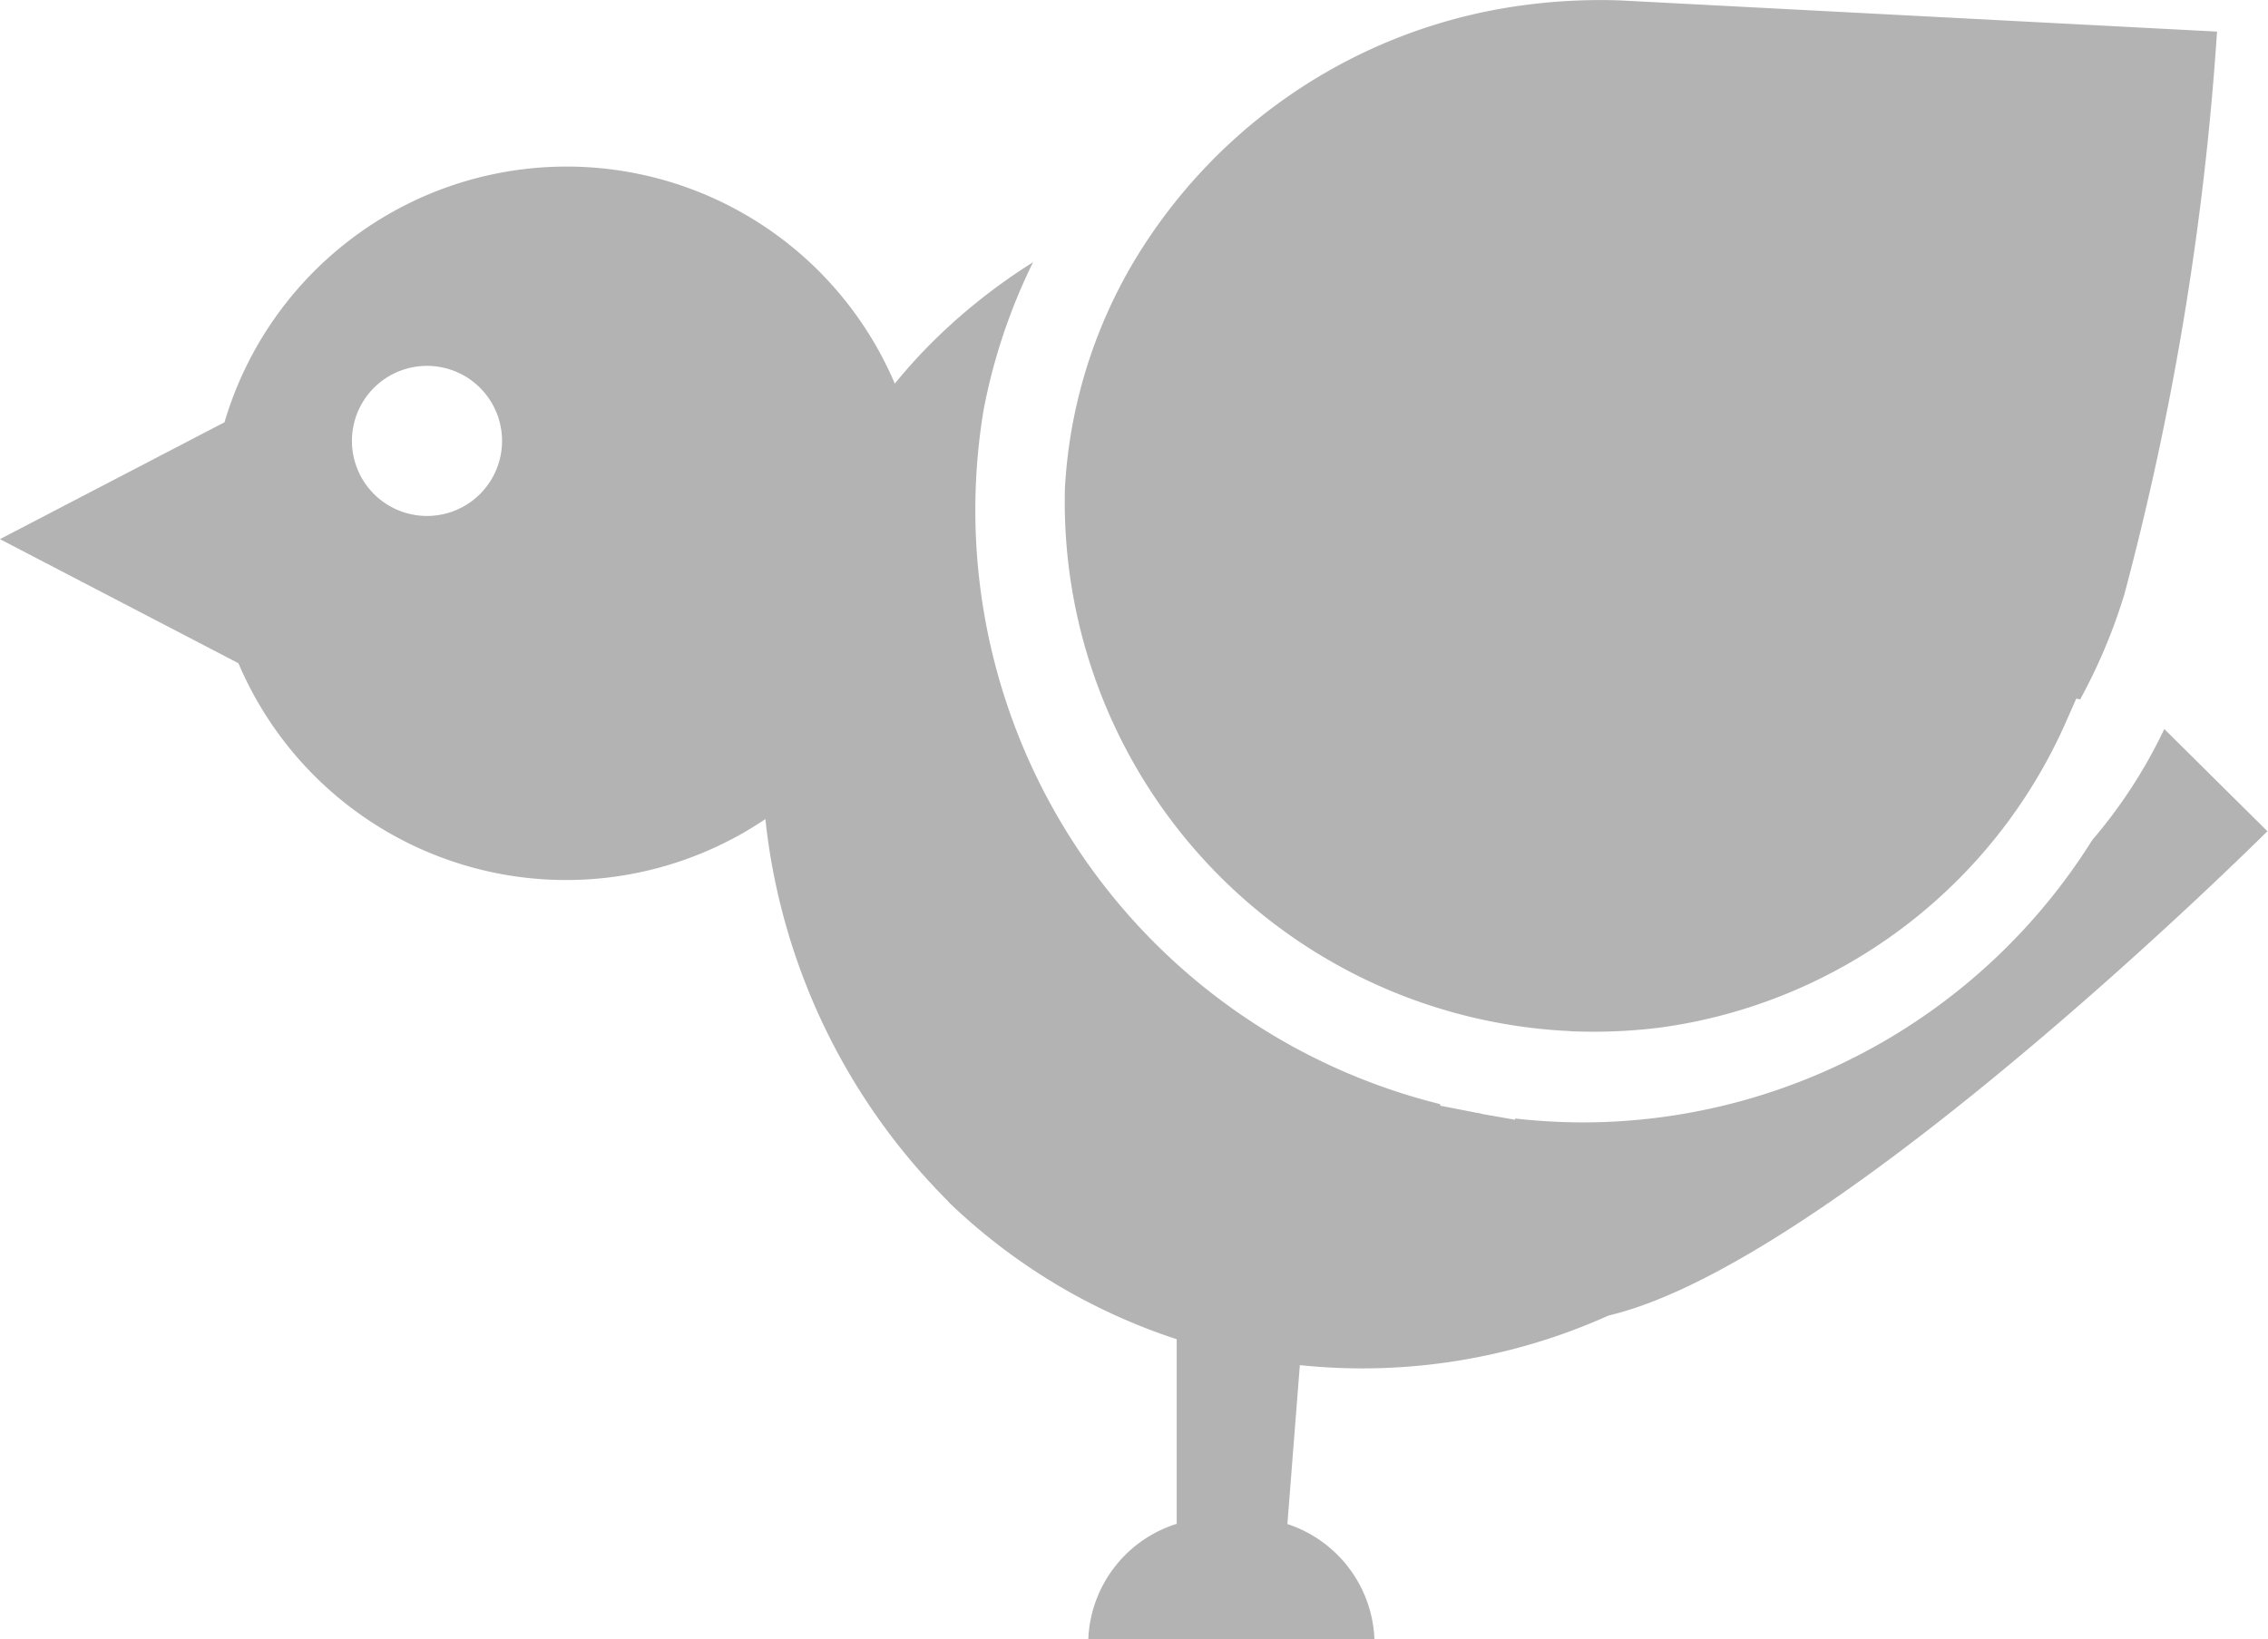 <svg xmlns="http://www.w3.org/2000/svg" width="30.791" height="22.257" viewBox="0 0 30.791 22.257">
  <g id="Group_466" data-name="Group 466" transform="translate(-209.717 -625.657)">
    <g id="Group_465" data-name="Group 465">
      <path id="Path_1596" data-name="Path 1596" d="M239.1,635.556a6.819,6.819,0,0,1-.978,1.508,8.17,8.17,0,0,1-6.89,3.834,8.3,8.3,0,0,1-.945-.053l0,.017-.423-.074a.4.4,0,0,1-.055-.013l-.022-.006c-.033,0-.051-.008-.071-.011l-.446-.087,0-.021a8.31,8.31,0,0,1-6.2-9.423,7.862,7.862,0,0,1,.672-2.009,7.885,7.885,0,0,0-1.4,1.117c-.169.17-.327.348-.477.531a4.842,4.842,0,0,0-9.1.525l-3.049,1.587,3.238,1.685a4.834,4.834,0,0,0,7.154,2.116,8.621,8.621,0,0,0,2.413,5.121h0c.019.023.043.04.059.06s.033.036.05.053l0,0a8.087,8.087,0,0,0,3.062,1.829v2.507a1.714,1.714,0,0,0-1.2,1.568h3.885a1.719,1.719,0,0,0-1.182-1.565l.169-2.158a8.149,8.149,0,0,0,4.192-.674h0c3.07-.72,8.944-6.576,8.944-6.576Zm-23.586-2.893a1.019,1.019,0,1,1,1.019-1.018,1.019,1.019,0,0,1-1.019,1.018Z" fill="#b3b3b3"/>
      <path id="Path_1597" data-name="Path 1597" d="M230.977,639.654l.1.008h.026a7.192,7.192,0,0,0,1.177-.055,7.065,7.065,0,0,0,5.471-4.115l.154-.349.053.011a7.561,7.561,0,0,0,.6-1.427,39.84,39.84,0,0,0,1.258-7.641l-8.094-.423a7.779,7.779,0,0,0-1.3.062,7.278,7.278,0,0,0-5.315,3.49,6.755,6.755,0,0,0-.932,3.065,7.194,7.194,0,0,0,6.8,7.375Z" fill="#b3b3b3"/>
    </g>
  </g>
</svg>
